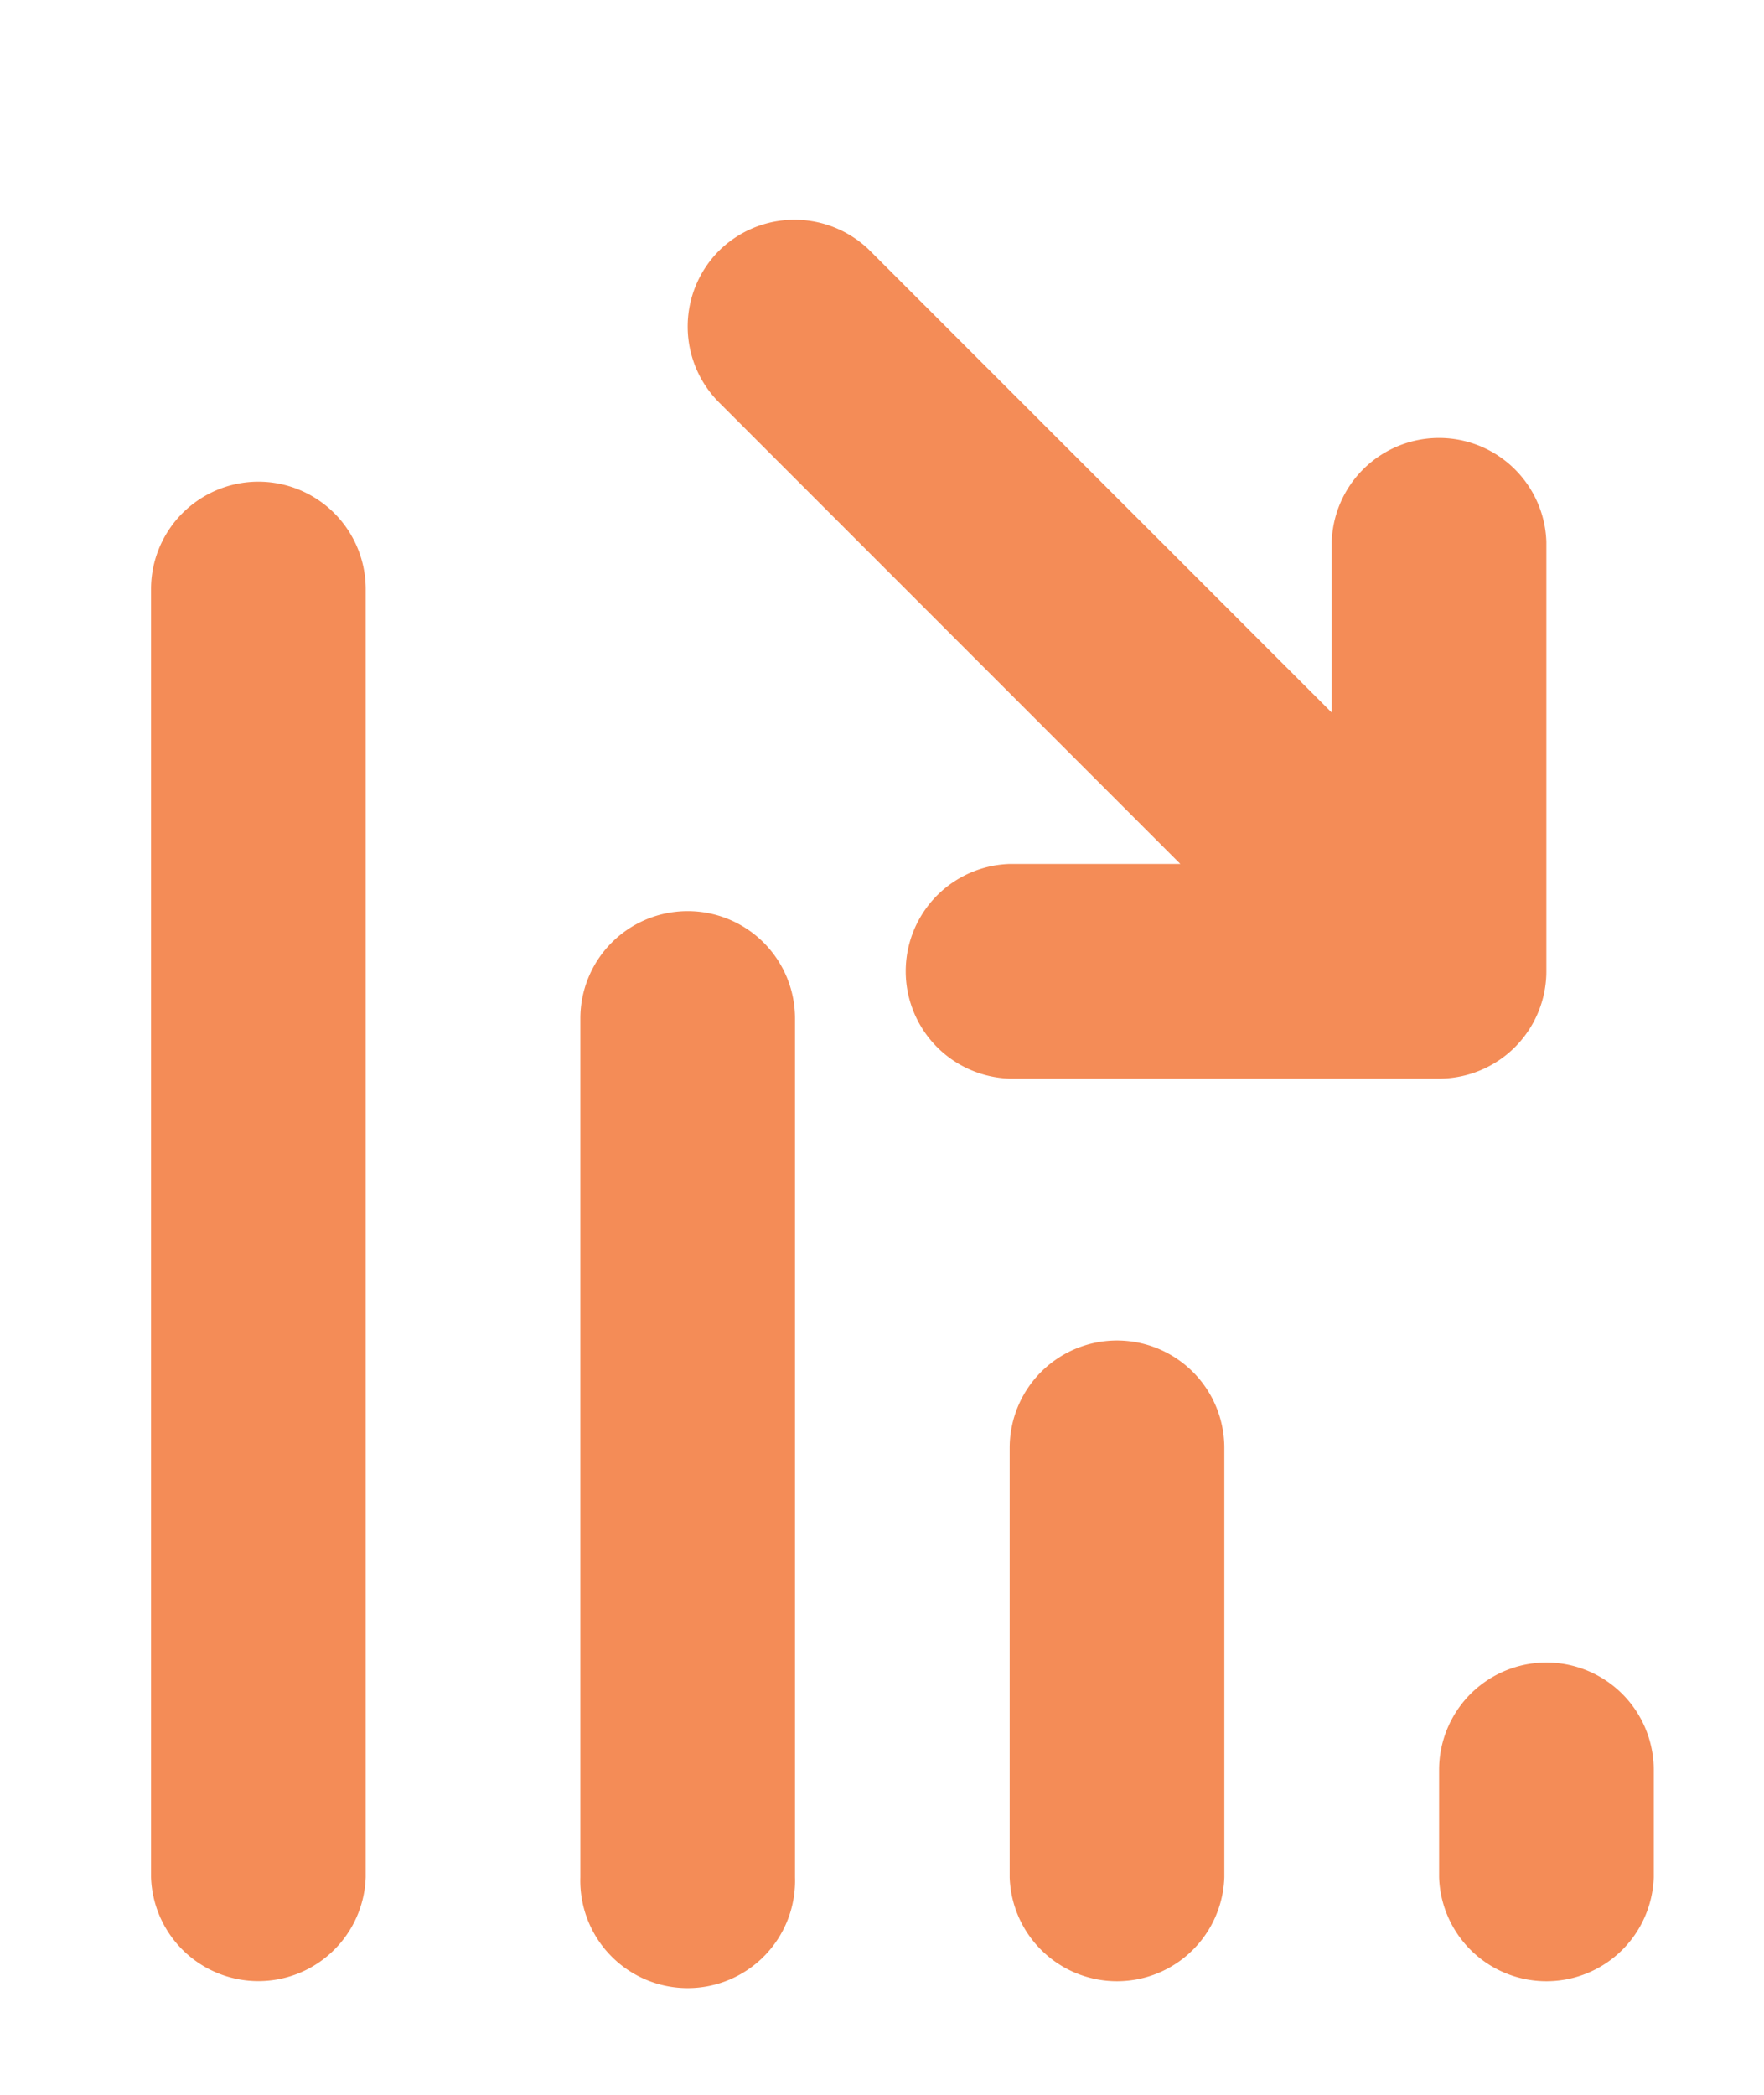 <svg xmlns="http://www.w3.org/2000/svg" xmlns:xlink="http://www.w3.org/1999/xlink" width="16" height="19" viewBox="0 0 16 19">
  <defs>
    <clipPath id="clip-path">
      <rect id="Rectangle_1979" data-name="Rectangle 1979" width="16" height="19" transform="translate(2.526 -0.474)" fill="#f48c57"/>
    </clipPath>
  </defs>
  <g id="Group_3264" data-name="Group 3264" transform="translate(24.474 1.474)">
    <g id="Group_3262" data-name="Group 3262" transform="translate(-27 -1)" clip-path="url(#clip-path)">
      <path id="Path_1117" data-name="Path 1117" d="M.974,350.019a.974.974,0,0,1,.974.974v.974a.974.974,0,0,1-1.947,0v-.974a.974.974,0,0,1,.974-.974Z" transform="translate(15.578 -335.414)" fill="#f48c57"/>
      <path id="Path_1118" data-name="Path 1118" d="M94.31,280.019a.974.974,0,0,1,.974.974v3.895a.974.974,0,0,1-1.947,0v-3.895a.974.974,0,0,1,.974-.974Z" transform="translate(-81.653 -268.335)" fill="#f48c57"/>
      <path id="Path_1119" data-name="Path 1119" d="M187.644,186.689a.973.973,0,0,1,.974.974v7.789a.974.974,0,1,1-1.947,0v-7.789a.973.973,0,0,1,.974-.974" transform="translate(-178.881 -178.899)" fill="#f48c57"/>
      <path id="Path_1120" data-name="Path 1120" d="M280.974,93.349a.974.974,0,0,1,.974.974v11.683a.974.974,0,0,1-1.947,0V94.323a.974.974,0,0,1,.974-.974Z" transform="translate(-276.105 -89.454)" fill="#f48c57"/>
      <path id="Path_1122" data-name="Path 1122" d="M.289.283a.974.974,0,0,1,1.373,0L5.848,4.47V2.922a.974.974,0,0,1,1.947,0V6.816a.974.974,0,0,1-.974.974H2.927a.974.974,0,0,1,0-1.947H4.475L.3,1.666A.974.974,0,0,1,.289.283Z" transform="translate(8.757 1.519)" fill="#f48c57"/>
    </g>
  </g>
</svg>
